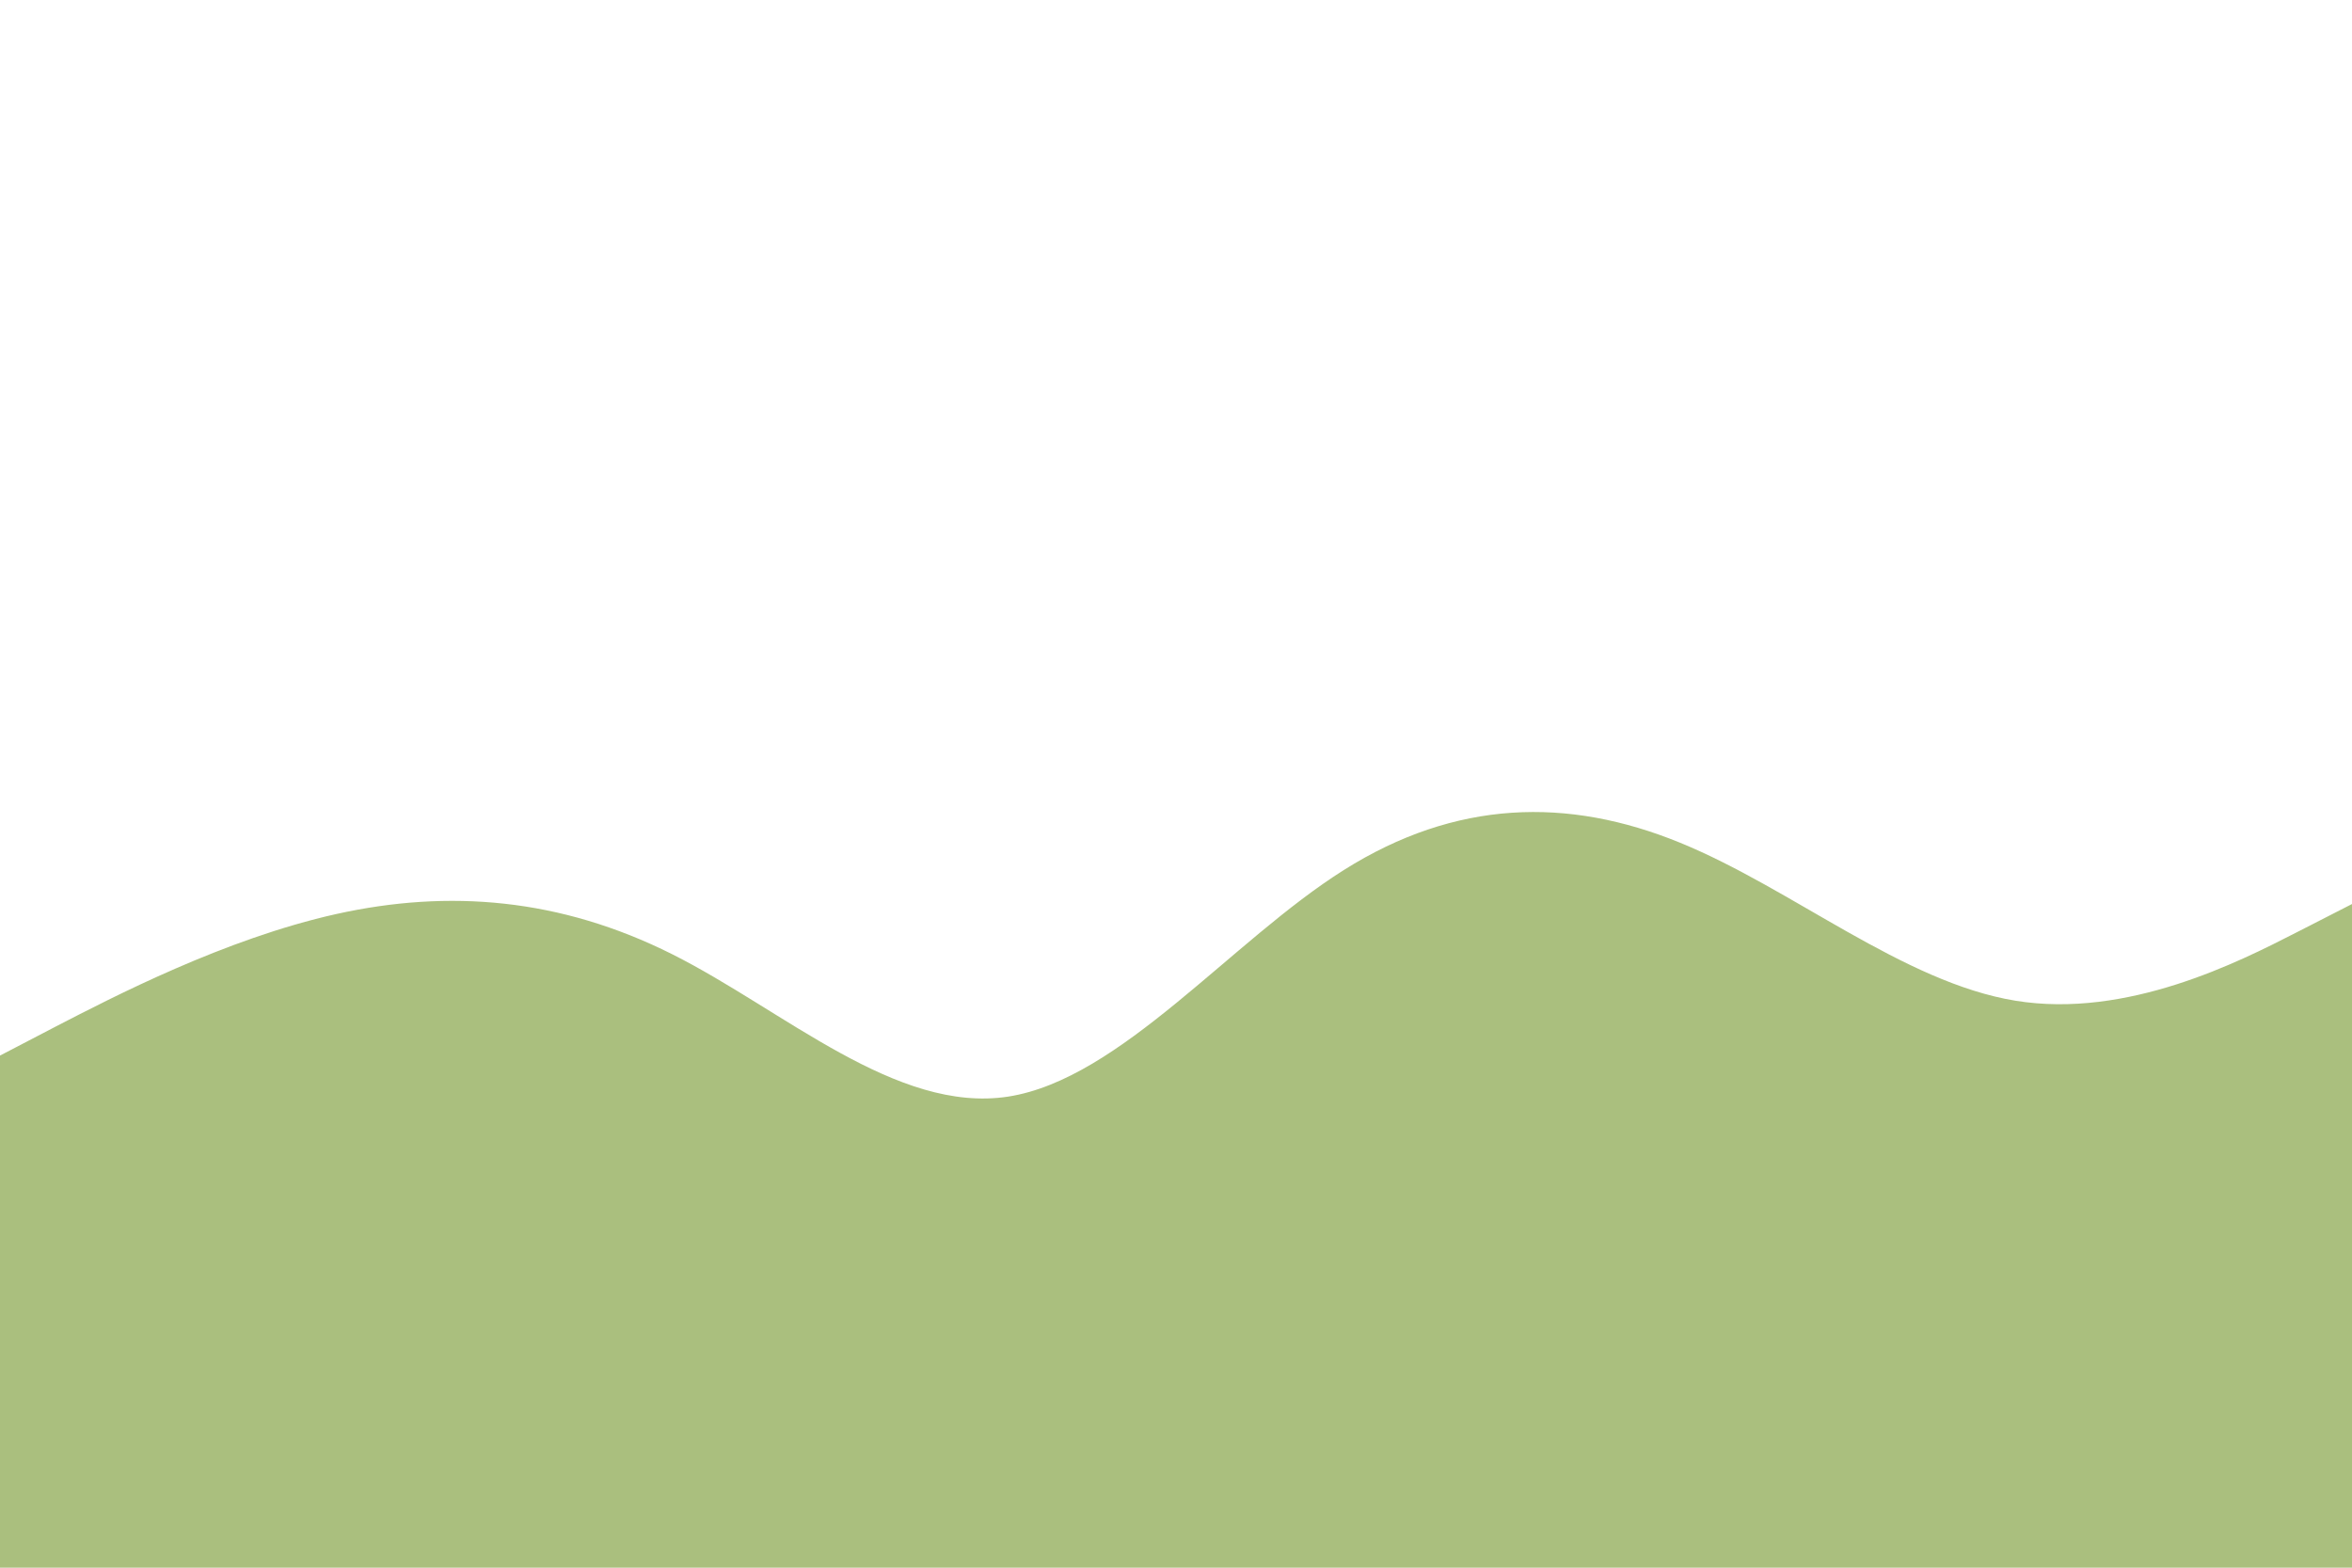 <svg id="visual" viewBox="0 0 900 600" width="900" height="600" xmlns="http://www.w3.org/2000/svg" xmlns:xlink="http://www.w3.org/1999/xlink" version="1.1"><rect x="0" y="0" width="900" height="600" fill="#FFF"></rect><path d="M0 404L21.5 392.8C43 381.7 86 359.3 128.8 349.8C171.7 340.3 214.3 343.7 257.2 365.2C300 386.7 343 426.3 385.8 419.7C428.7 413 471.3 360 514.2 333C557 306 600 305 642.8 322.5C685.7 340 728.3 376 771.2 383C814 390 857 368 878.5 357L900 346L900 601L878.5 601C857 601 814 601 771.2 601C728.3 601 685.7 601 642.8 601C600 601 557 601 514.2 601C471.3 601 428.7 601 385.8 601C343 601 300 601 257.2 601C214.3 601 171.7 601 128.8 601C86 601 43 601 21.5 601L0 601Z" fill="#AABF7E" stroke-linecap="round" stroke-linejoin="miter"></path></svg>